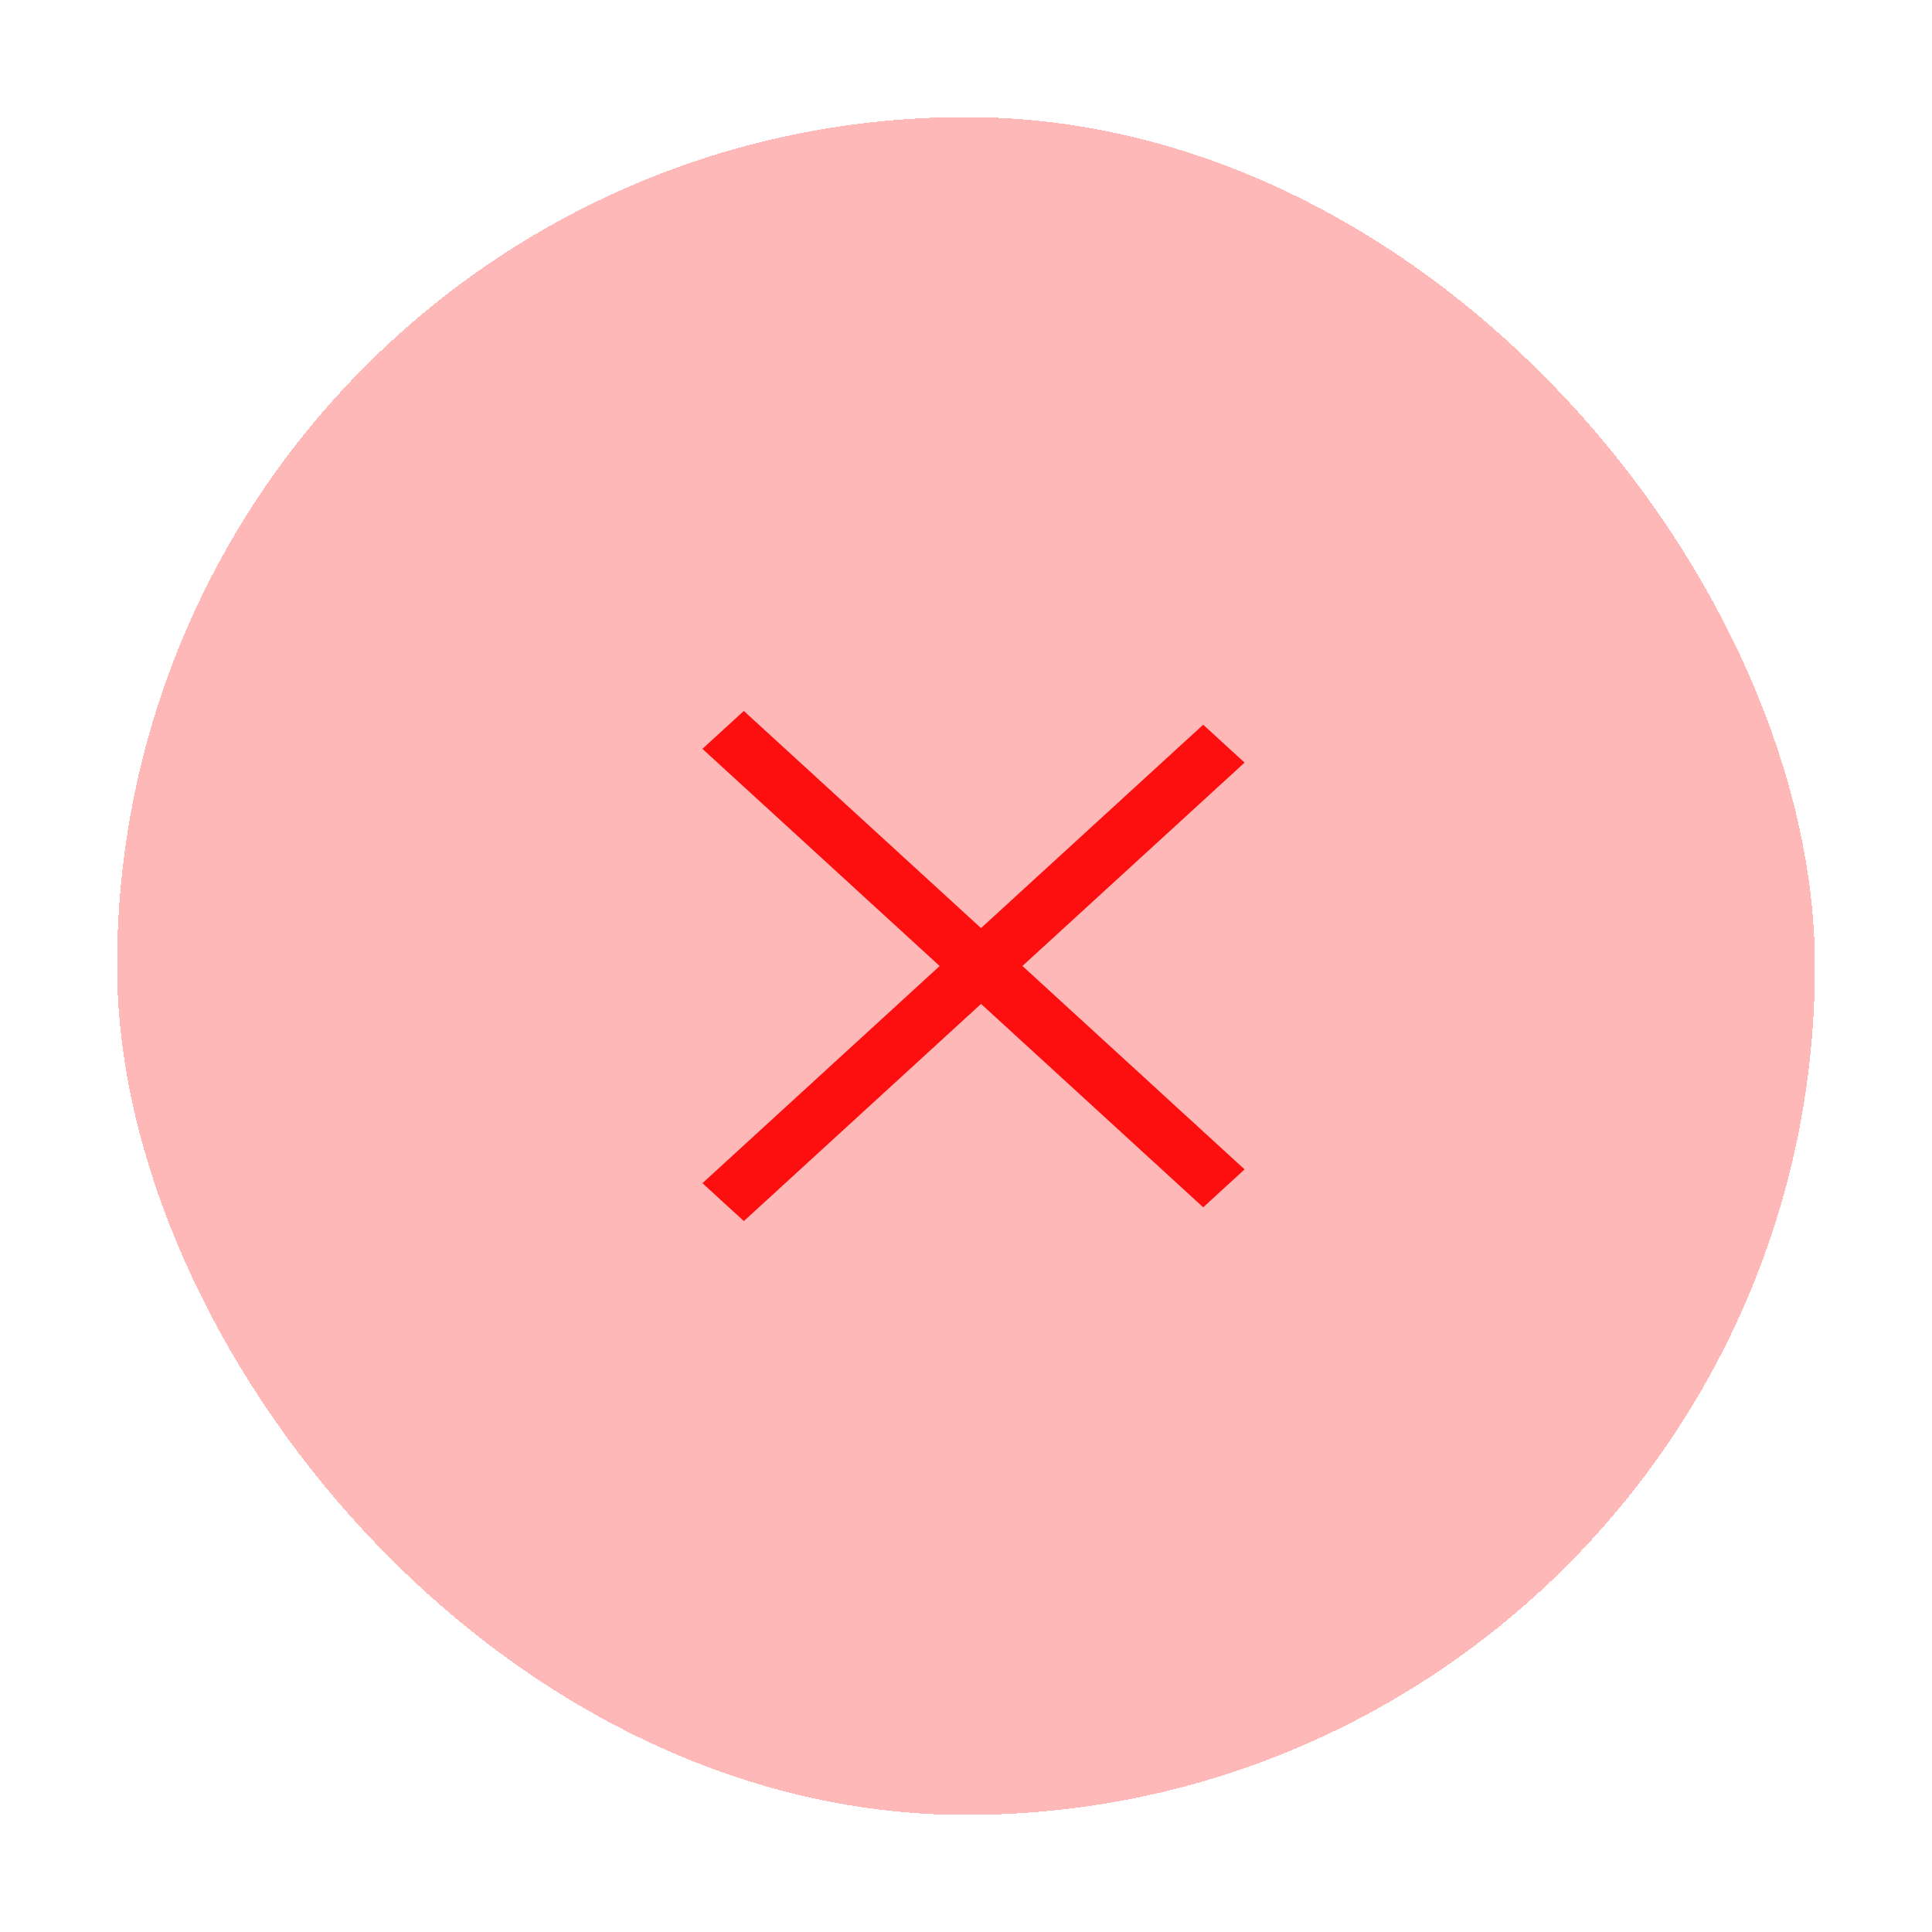 <svg width="66" height="66" viewBox="0 0 66 66" fill="none" xmlns="http://www.w3.org/2000/svg">
<g filter="url(#filter0_d_1_3049)">
<rect x="4" y="4" width="58" height="58" rx="29" fill="#FFB8B8" shape-rendering="crispEdges"/>
<path d="M41.103 41.243L33.514 34.295L25.411 41.714L23.997 40.419L32.1 33.001L23.996 25.582L25.41 24.287L33.513 31.705L41.103 24.757L42.517 26.052L34.928 32.999L42.517 39.948L41.103 41.243Z" fill="#FD0F0F"/>
</g>
<defs>
<filter id="filter0_d_1_3049" x="0" y="0" width="66" height="66" filterUnits="userSpaceOnUse" color-interpolation-filters="sRGB">
<feFlood flood-opacity="0" result="BackgroundImageFix"/>
<feColorMatrix in="SourceAlpha" type="matrix" values="0 0 0 0 0 0 0 0 0 0 0 0 0 0 0 0 0 0 127 0" result="hardAlpha"/>
<feOffset/>
<feGaussianBlur stdDeviation="2"/>
<feComposite in2="hardAlpha" operator="out"/>
<feColorMatrix type="matrix" values="0 0 0 0 0 0 0 0 0 0 0 0 0 0 0 0 0 0 0.25 0"/>
<feBlend mode="normal" in2="BackgroundImageFix" result="effect1_dropShadow_1_3049"/>
<feBlend mode="normal" in="SourceGraphic" in2="effect1_dropShadow_1_3049" result="shape"/>
</filter>
</defs>
</svg>
